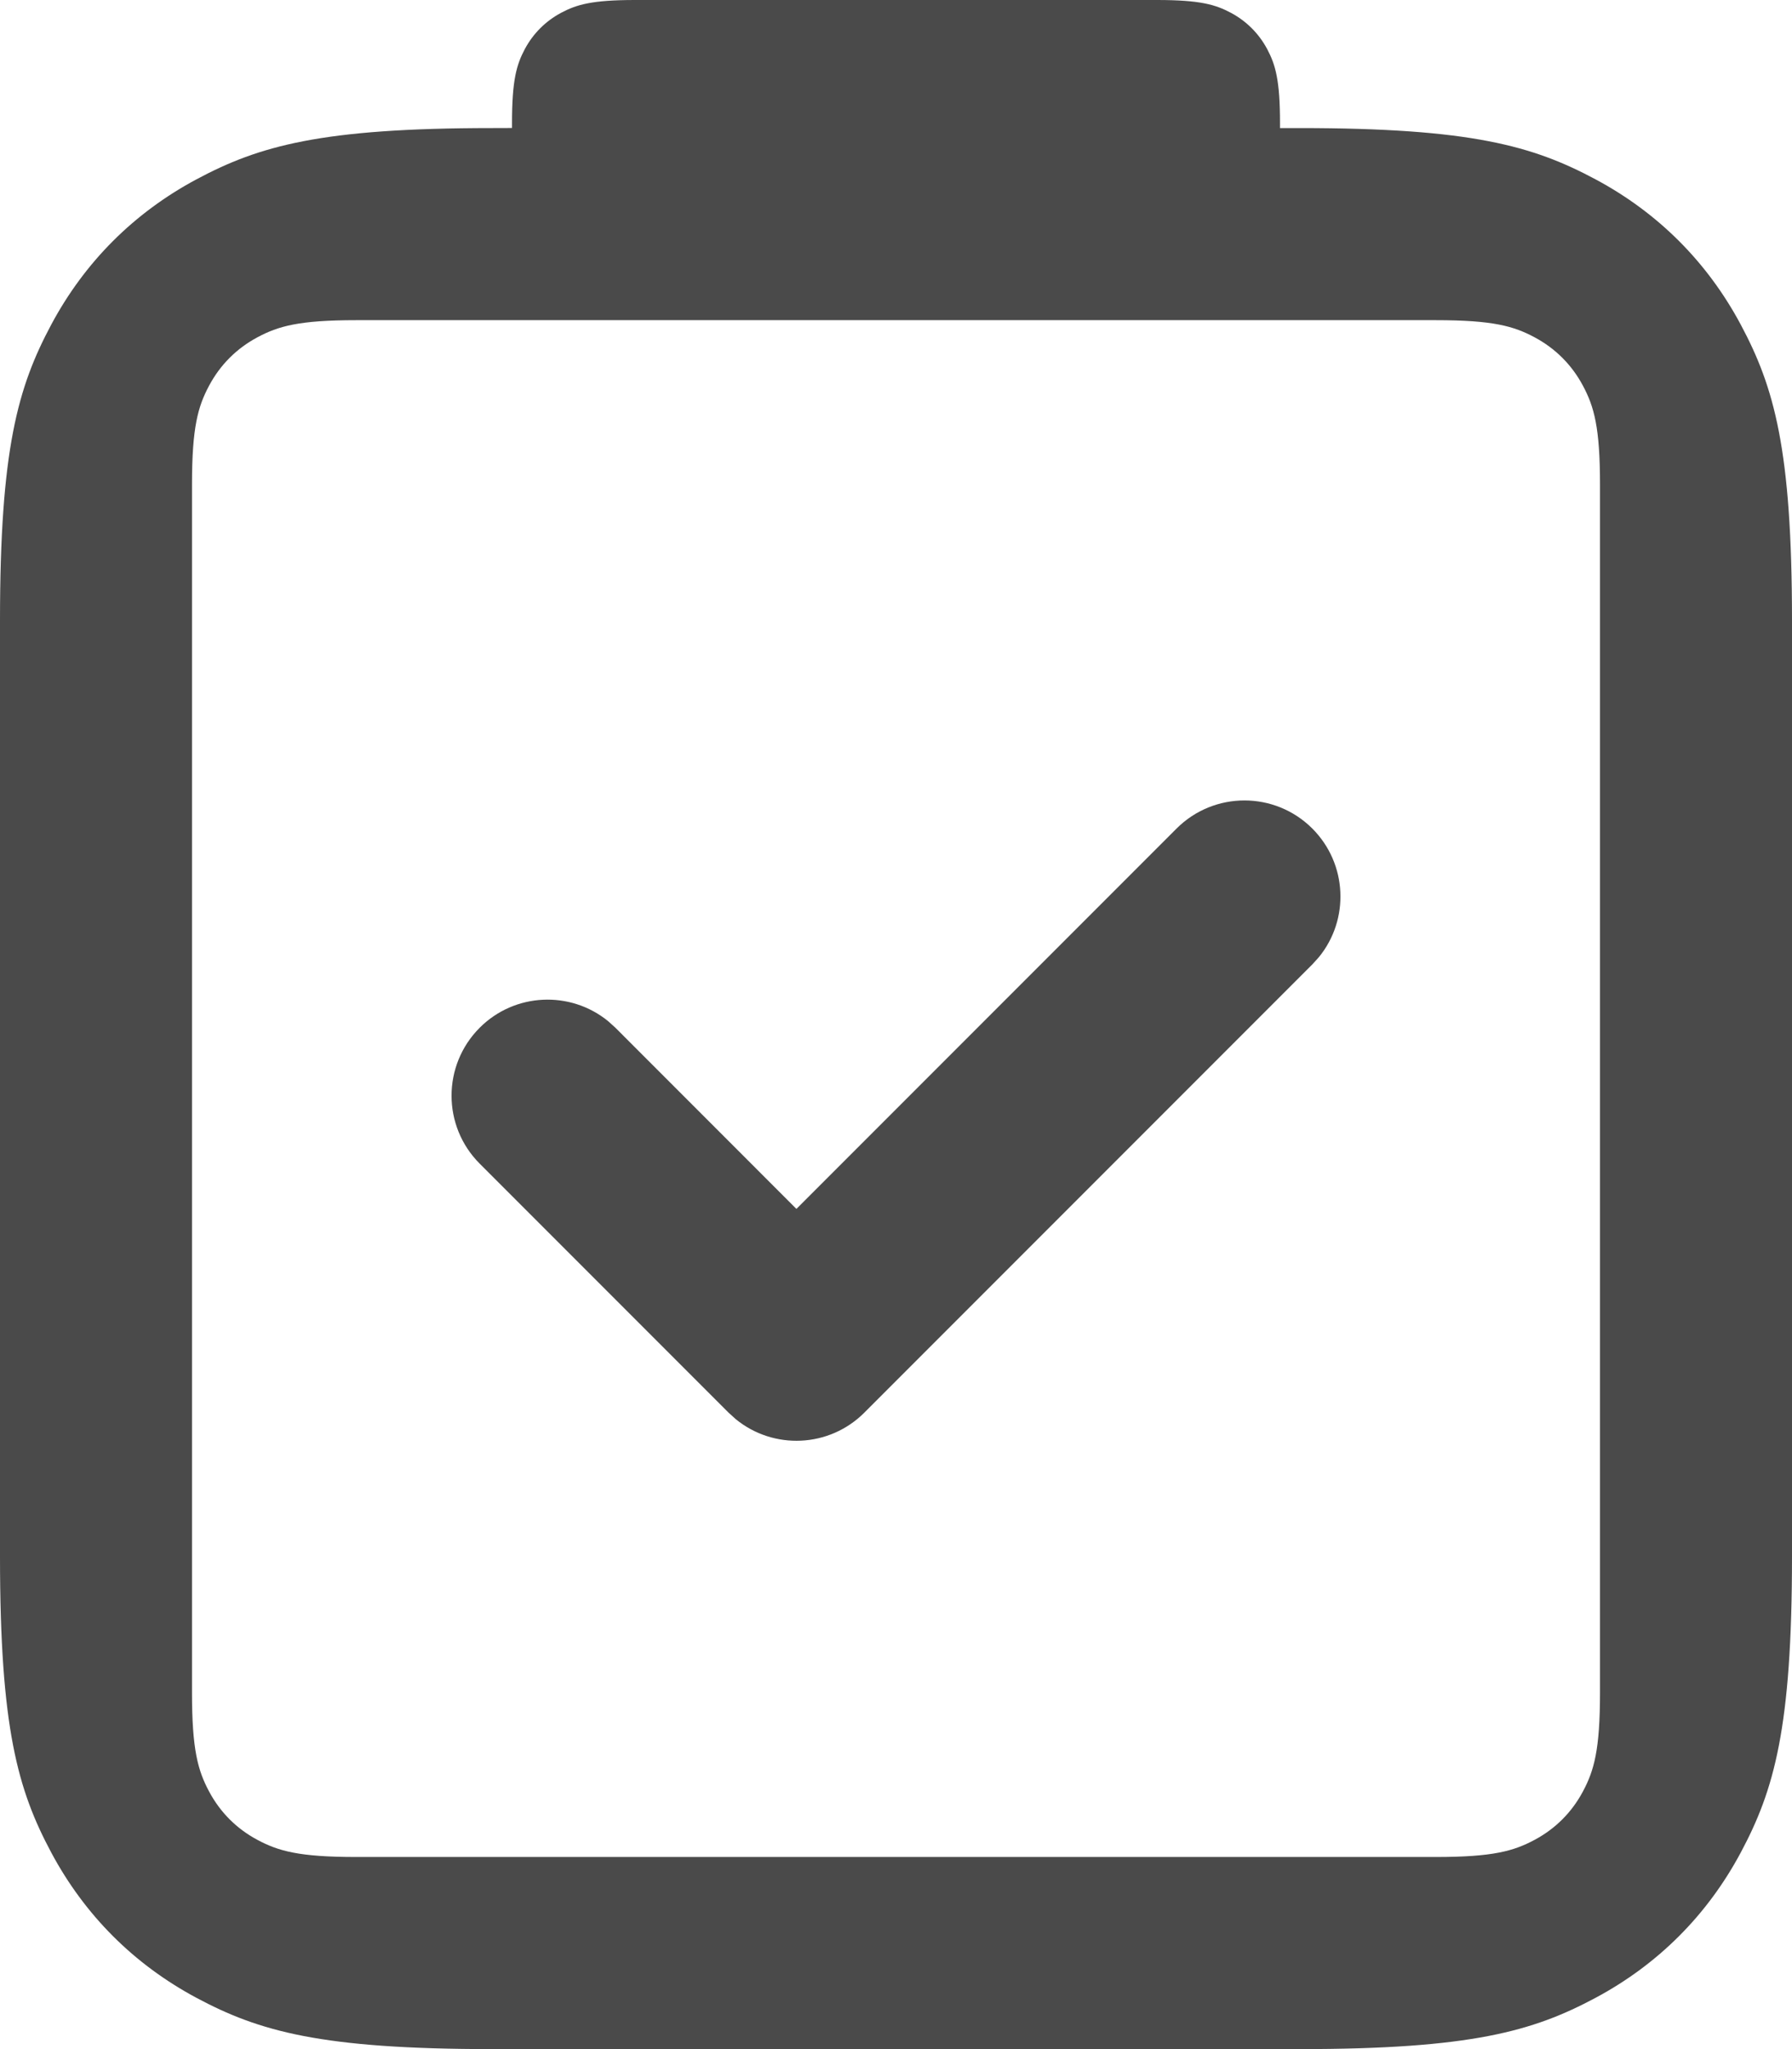 <?xml version="1.0" encoding="UTF-8"?>
<svg width="28px" height="32px" viewBox="0 0 28 32" version="1.1" xmlns="http://www.w3.org/2000/svg" xmlns:xlink="http://www.w3.org/1999/xlink">
    <!-- Generator: sketchtool 63.1 (101010) - https://sketch.com -->
    <title>Elements/Icons/Notepad1</title>
    <desc>Created with sketchtool.</desc>
    <g id="Icons" stroke="none" stroke-width="1" fill="none" fill-rule="evenodd">
        <g transform="translate(-431, -518)" id="Elements/Icons/Notepad1">
            <g transform="translate(410, 500)">
                <g>
                    <polygon id="Rectangle" points="0 0 70 0 70 70 0 70"></polygon>
                    <path d="M39.077,18 C39.746,18 39.988,18.07 40.233,18.2 C40.477,18.331 40.669,18.523 40.8,18.767 C40.93,19.012 41,19.254 41,19.923 L41,20 L41.308,20 C43.983,20 44.953,20.278 45.931,20.801 C46.908,21.324 47.676,22.092 48.199,23.069 C48.722,24.047 49,25.017 49,27.692 L49,42.308 C49,44.983 48.722,45.953 48.199,46.931 C47.676,47.908 46.908,48.676 45.931,49.199 C44.953,49.722 43.983,50 41.308,50 L28.692,50 C26.017,50 25.047,49.722 24.069,49.199 C23.092,48.676 22.324,47.908 21.801,46.931 C21.278,45.953 21,44.983 21,42.308 L21,27.692 C21,25.017 21.278,24.047 21.801,23.069 C22.324,22.092 23.092,21.324 24.069,20.801 C25.047,20.278 26.017,20 28.692,20 L29,19.999 L29,19.923 C29,19.254 29.07,19.012 29.2,18.767 C29.331,18.523 29.523,18.331 29.767,18.2 C30.012,18.07 30.254,18 30.923,18 L39.077,18 Z M43.436,23 L26.564,23 C25.672,23 25.349,23.093 25.023,23.267 C24.697,23.441 24.441,23.697 24.267,24.023 C24.093,24.349 24,24.672 24,25.564 L24,44.436 C24,45.328 24.093,45.651 24.267,45.977 C24.441,46.303 24.697,46.559 25.023,46.733 C25.349,46.907 25.672,47 26.564,47 L43.436,47 C44.328,47 44.651,46.907 44.977,46.733 C45.303,46.559 45.559,46.303 45.733,45.977 C45.907,45.651 46,45.328 46,44.436 L46,25.564 C46,24.672 45.907,24.349 45.733,24.023 C45.559,23.697 45.303,23.441 44.977,23.267 C44.651,23.093 44.328,23 43.436,23 Z M41.505,30.939 C42.054,31.489 42.089,32.358 41.608,32.947 L41.505,33.061 L34.505,40.061 C33.956,40.61 33.087,40.644 32.498,40.164 L32.384,40.061 L28.495,36.172 C27.909,35.586 27.909,34.636 28.495,34.05 C29.044,33.501 29.913,33.467 30.502,33.947 L30.616,34.05 L33.444,36.879 L39.384,30.939 C39.97,30.354 40.919,30.354 41.505,30.939 Z" id="Combined-Shape" fill="#4A4A4A" fill-rule="nonzero"></path>
                </g>
            </g>
        </g>
    </g>
</svg>
